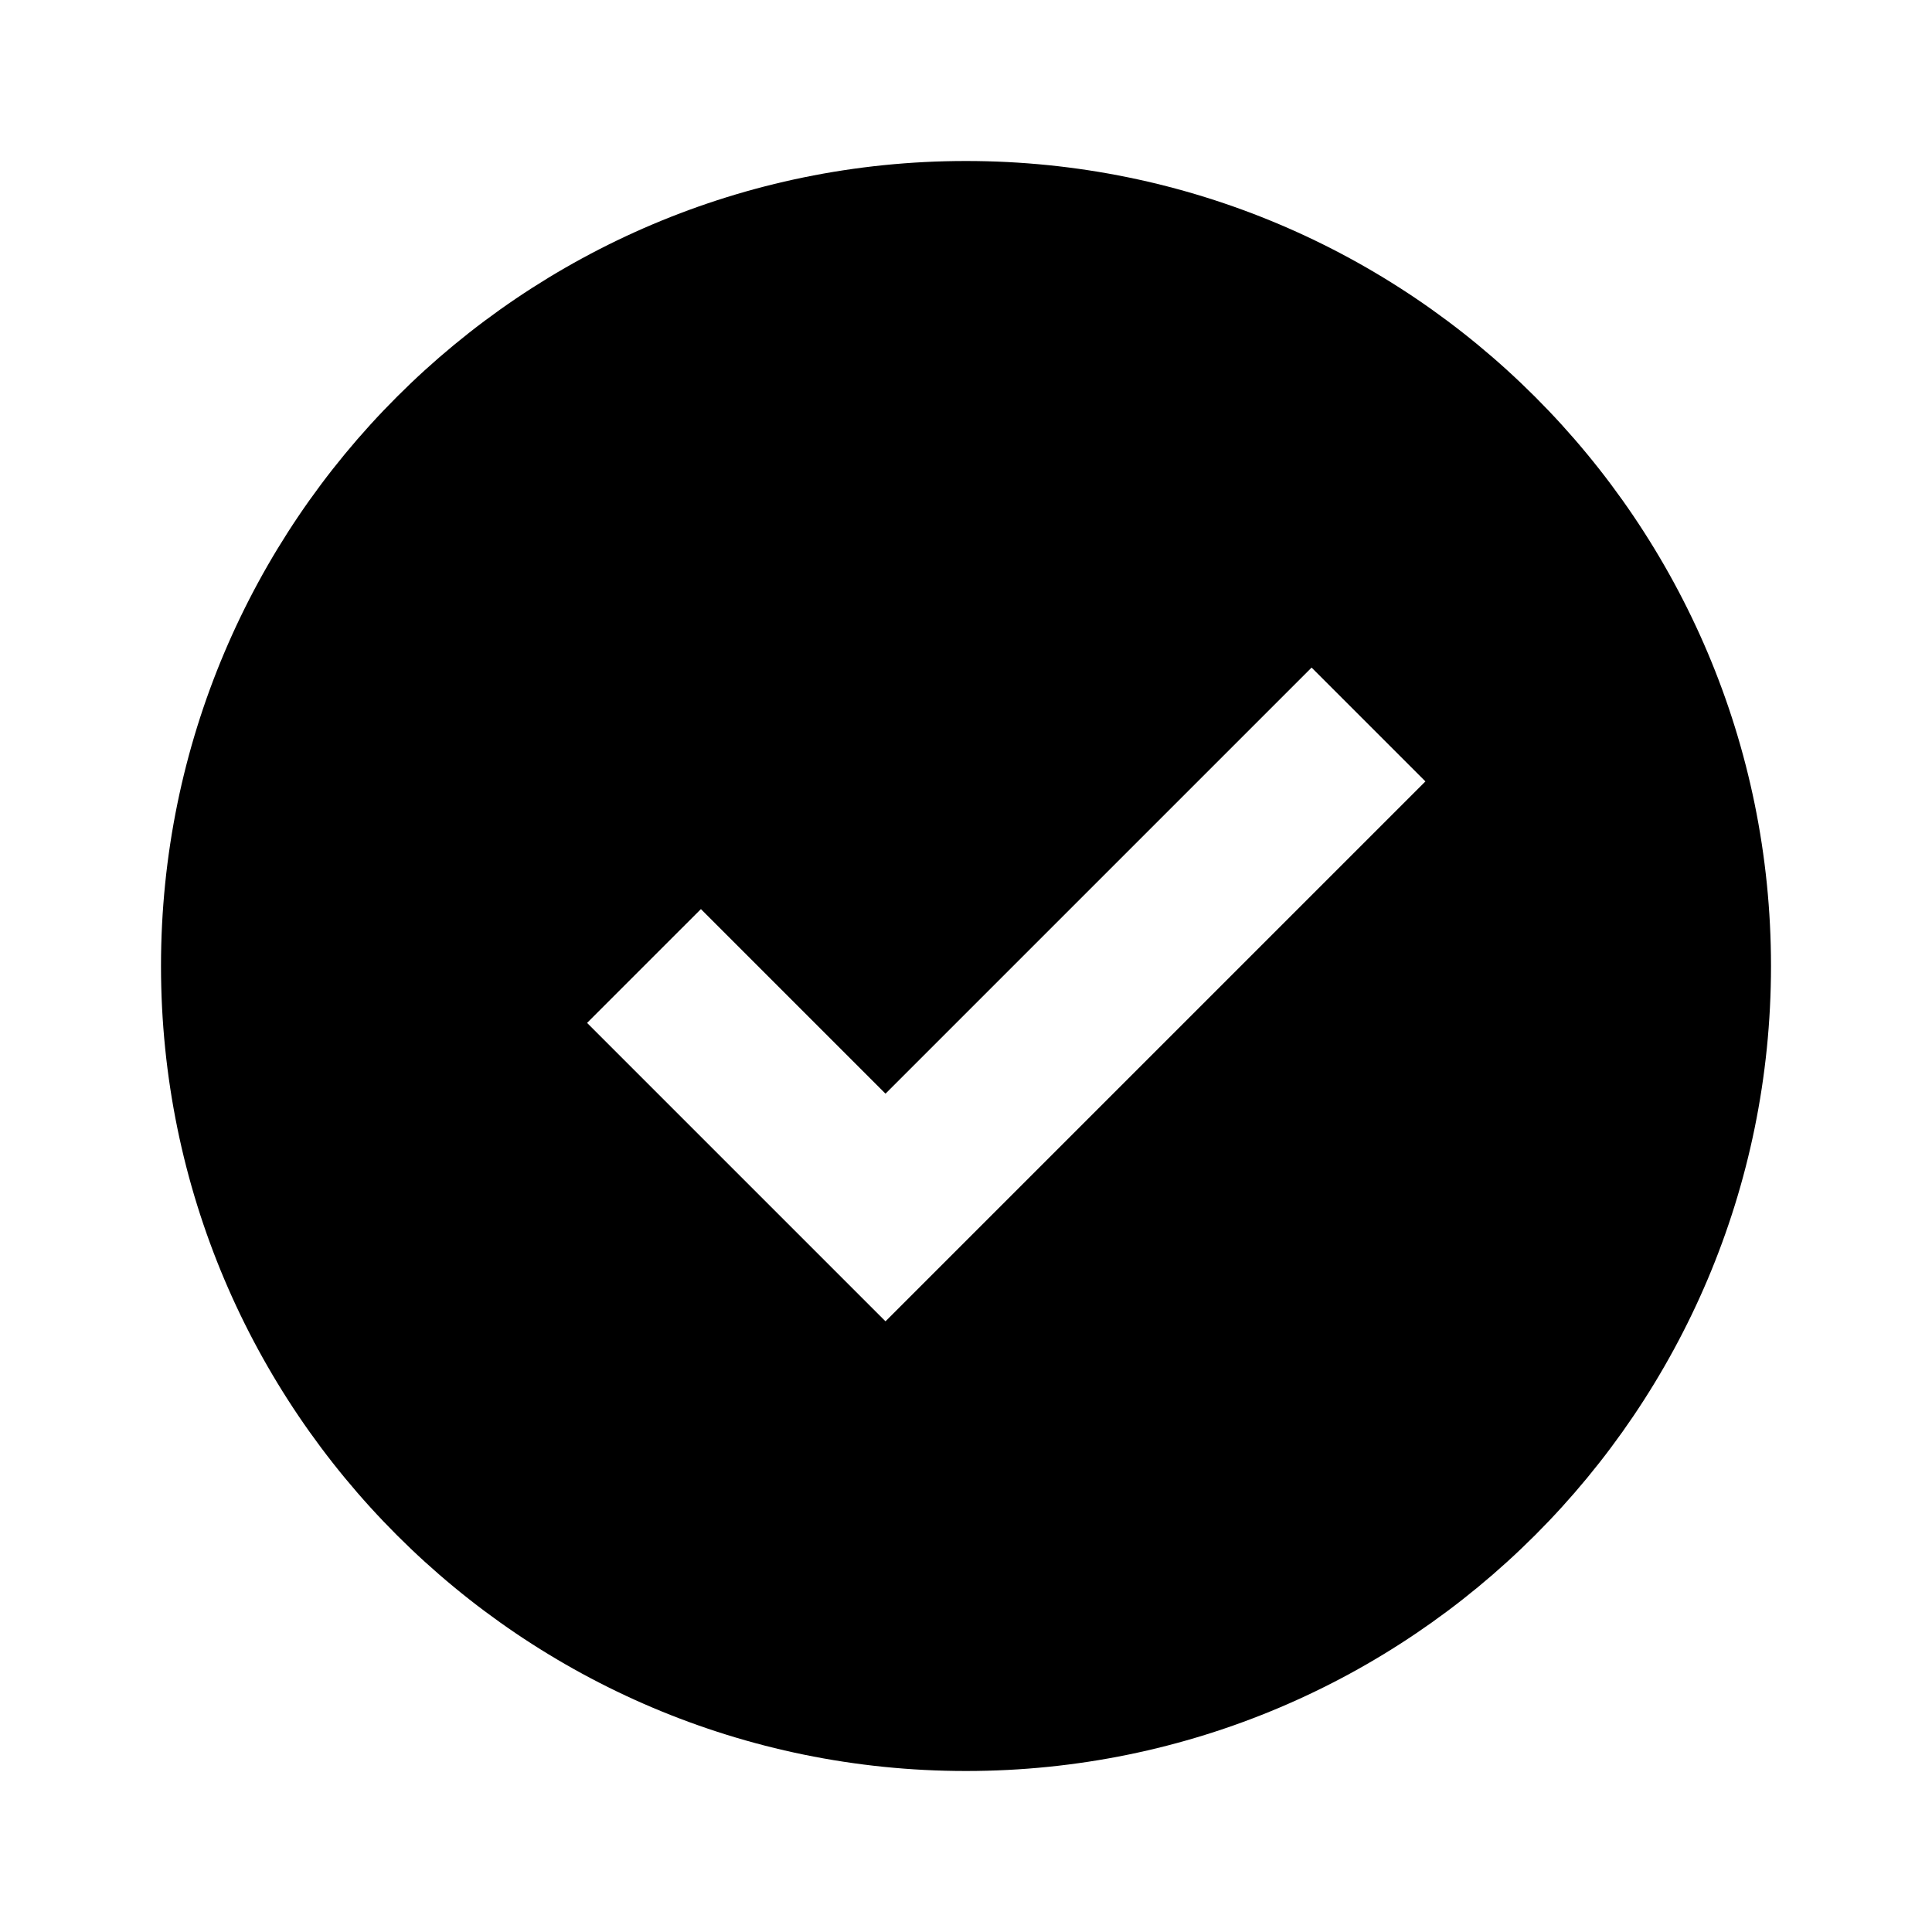 <svg width="24" height="24" viewBox="0 0 24 24" fill="none" xmlns="http://www.w3.org/2000/svg">
<path fill-rule="evenodd" clip-rule="evenodd" d="M12 2C17.52 2 22 6.48 22 12C22 17.52 17.52 22 12 22C6.48 22 2 17.52 2 12C2 6.48 6.48 2 12 2ZM16.293 8.293L11 13.586L8.707 11.293L7.293 12.707L11 16.414L17.707 9.707L16.293 8.293Z" fill="currentColor"/>
</svg>
